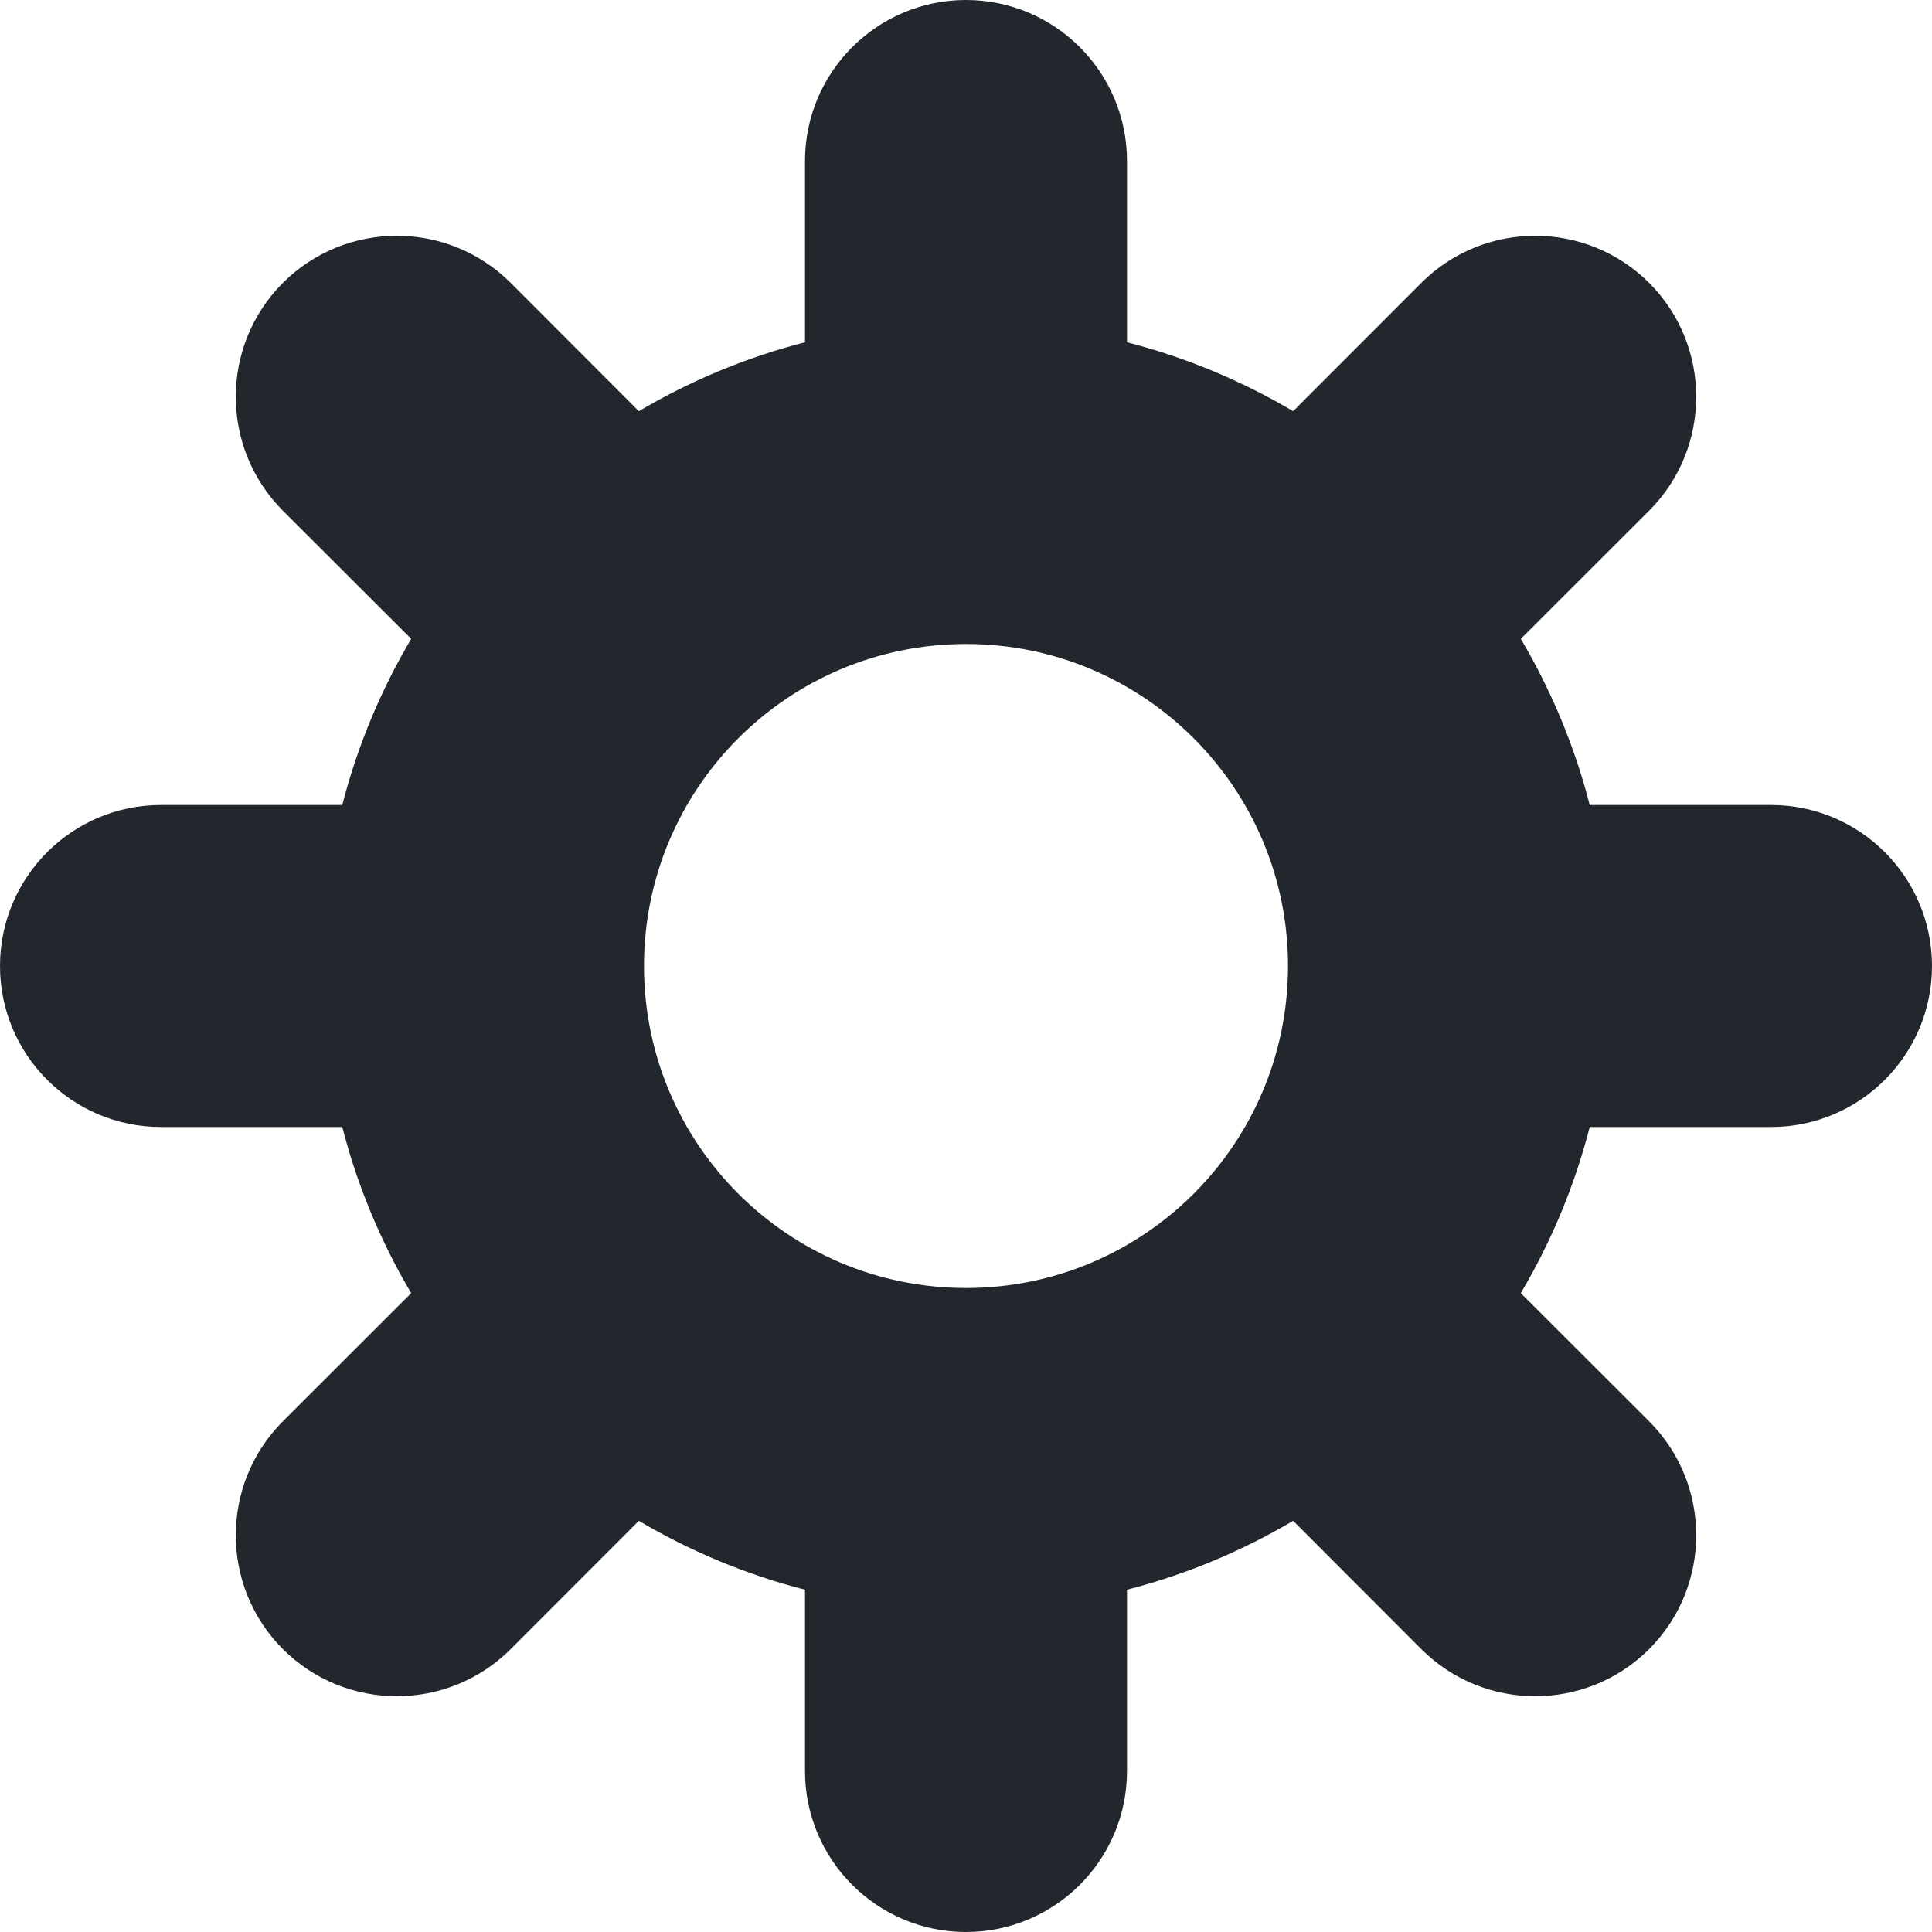 <?xml version="1.0" encoding="UTF-8"?>
<svg width="12px" height="12px" viewBox="0 0 12 12" version="1.1" xmlns="http://www.w3.org/2000/svg" xmlns:xlink="http://www.w3.org/1999/xlink">
    <!-- Generator: Sketch 53.2 (72643) - https://sketchapp.com -->
    <title>cog</title>
    <desc>Created with Sketch.</desc>
    <defs>
        <path d="M7,2.126 C7.367,2.22 7.714,2.366 8.032,2.554 L8.828,1.757 C9.219,1.367 9.852,1.367 10.243,1.757 C10.633,2.148 10.633,2.781 10.243,3.172 L9.446,3.968 C9.634,4.286 9.78,4.633 9.874,5 L11,5 C11.552,5 12,5.448 12,6 C12,6.552 11.552,7 11,7 L9.874,7 C9.78,7.367 9.634,7.714 9.446,8.032 L10.243,8.828 C10.633,9.219 10.633,9.852 10.243,10.243 C9.852,10.633 9.219,10.633 8.828,10.243 L8.032,9.446 C7.714,9.634 7.367,9.78 7,9.874 L7,11 C7,11.552 6.552,12 6,12 C5.448,12 5,11.552 5,11 L5,9.874 C4.633,9.78 4.286,9.634 3.968,9.446 L3.172,10.243 C2.781,10.633 2.148,10.633 1.757,10.243 C1.367,9.852 1.367,9.219 1.757,8.828 L2.554,8.032 C2.366,7.714 2.22,7.367 2.126,7 L1,7 C0.448,7 0,6.552 0,6 C0,5.448 0.448,5 1,5 L2.126,5 C2.22,4.633 2.366,4.286 2.554,3.968 L1.757,3.172 C1.367,2.781 1.367,2.148 1.757,1.757 C2.148,1.367 2.781,1.367 3.172,1.757 L3.968,2.554 C4.286,2.366 4.633,2.22 5,2.126 L5,1 C5,0.448 5.448,1.01453063e-16 6,0 C6.552,-1.01453063e-16 7,0.448 7,1 L7,2.126 Z M6,8 C7.105,8 8,7.105 8,6 C8,4.895 7.105,4 6,4 C4.895,4 4,4.895 4,6 C4,7.105 4.895,8 6,8 Z" id="path-1"></path>
    </defs>
    <g id="Symbols" stroke="none" stroke-width="1" fill="none" fill-rule="evenodd">
        <g id="Standard-/-Settings">
            <mask id="mask-2" fill="white">
                <use xlink:href="#path-1"></use>
            </mask>
            <use id="cog" fill="#22272E" xlink:href="#path-1"></use>
        </g>
    </g>
</svg>